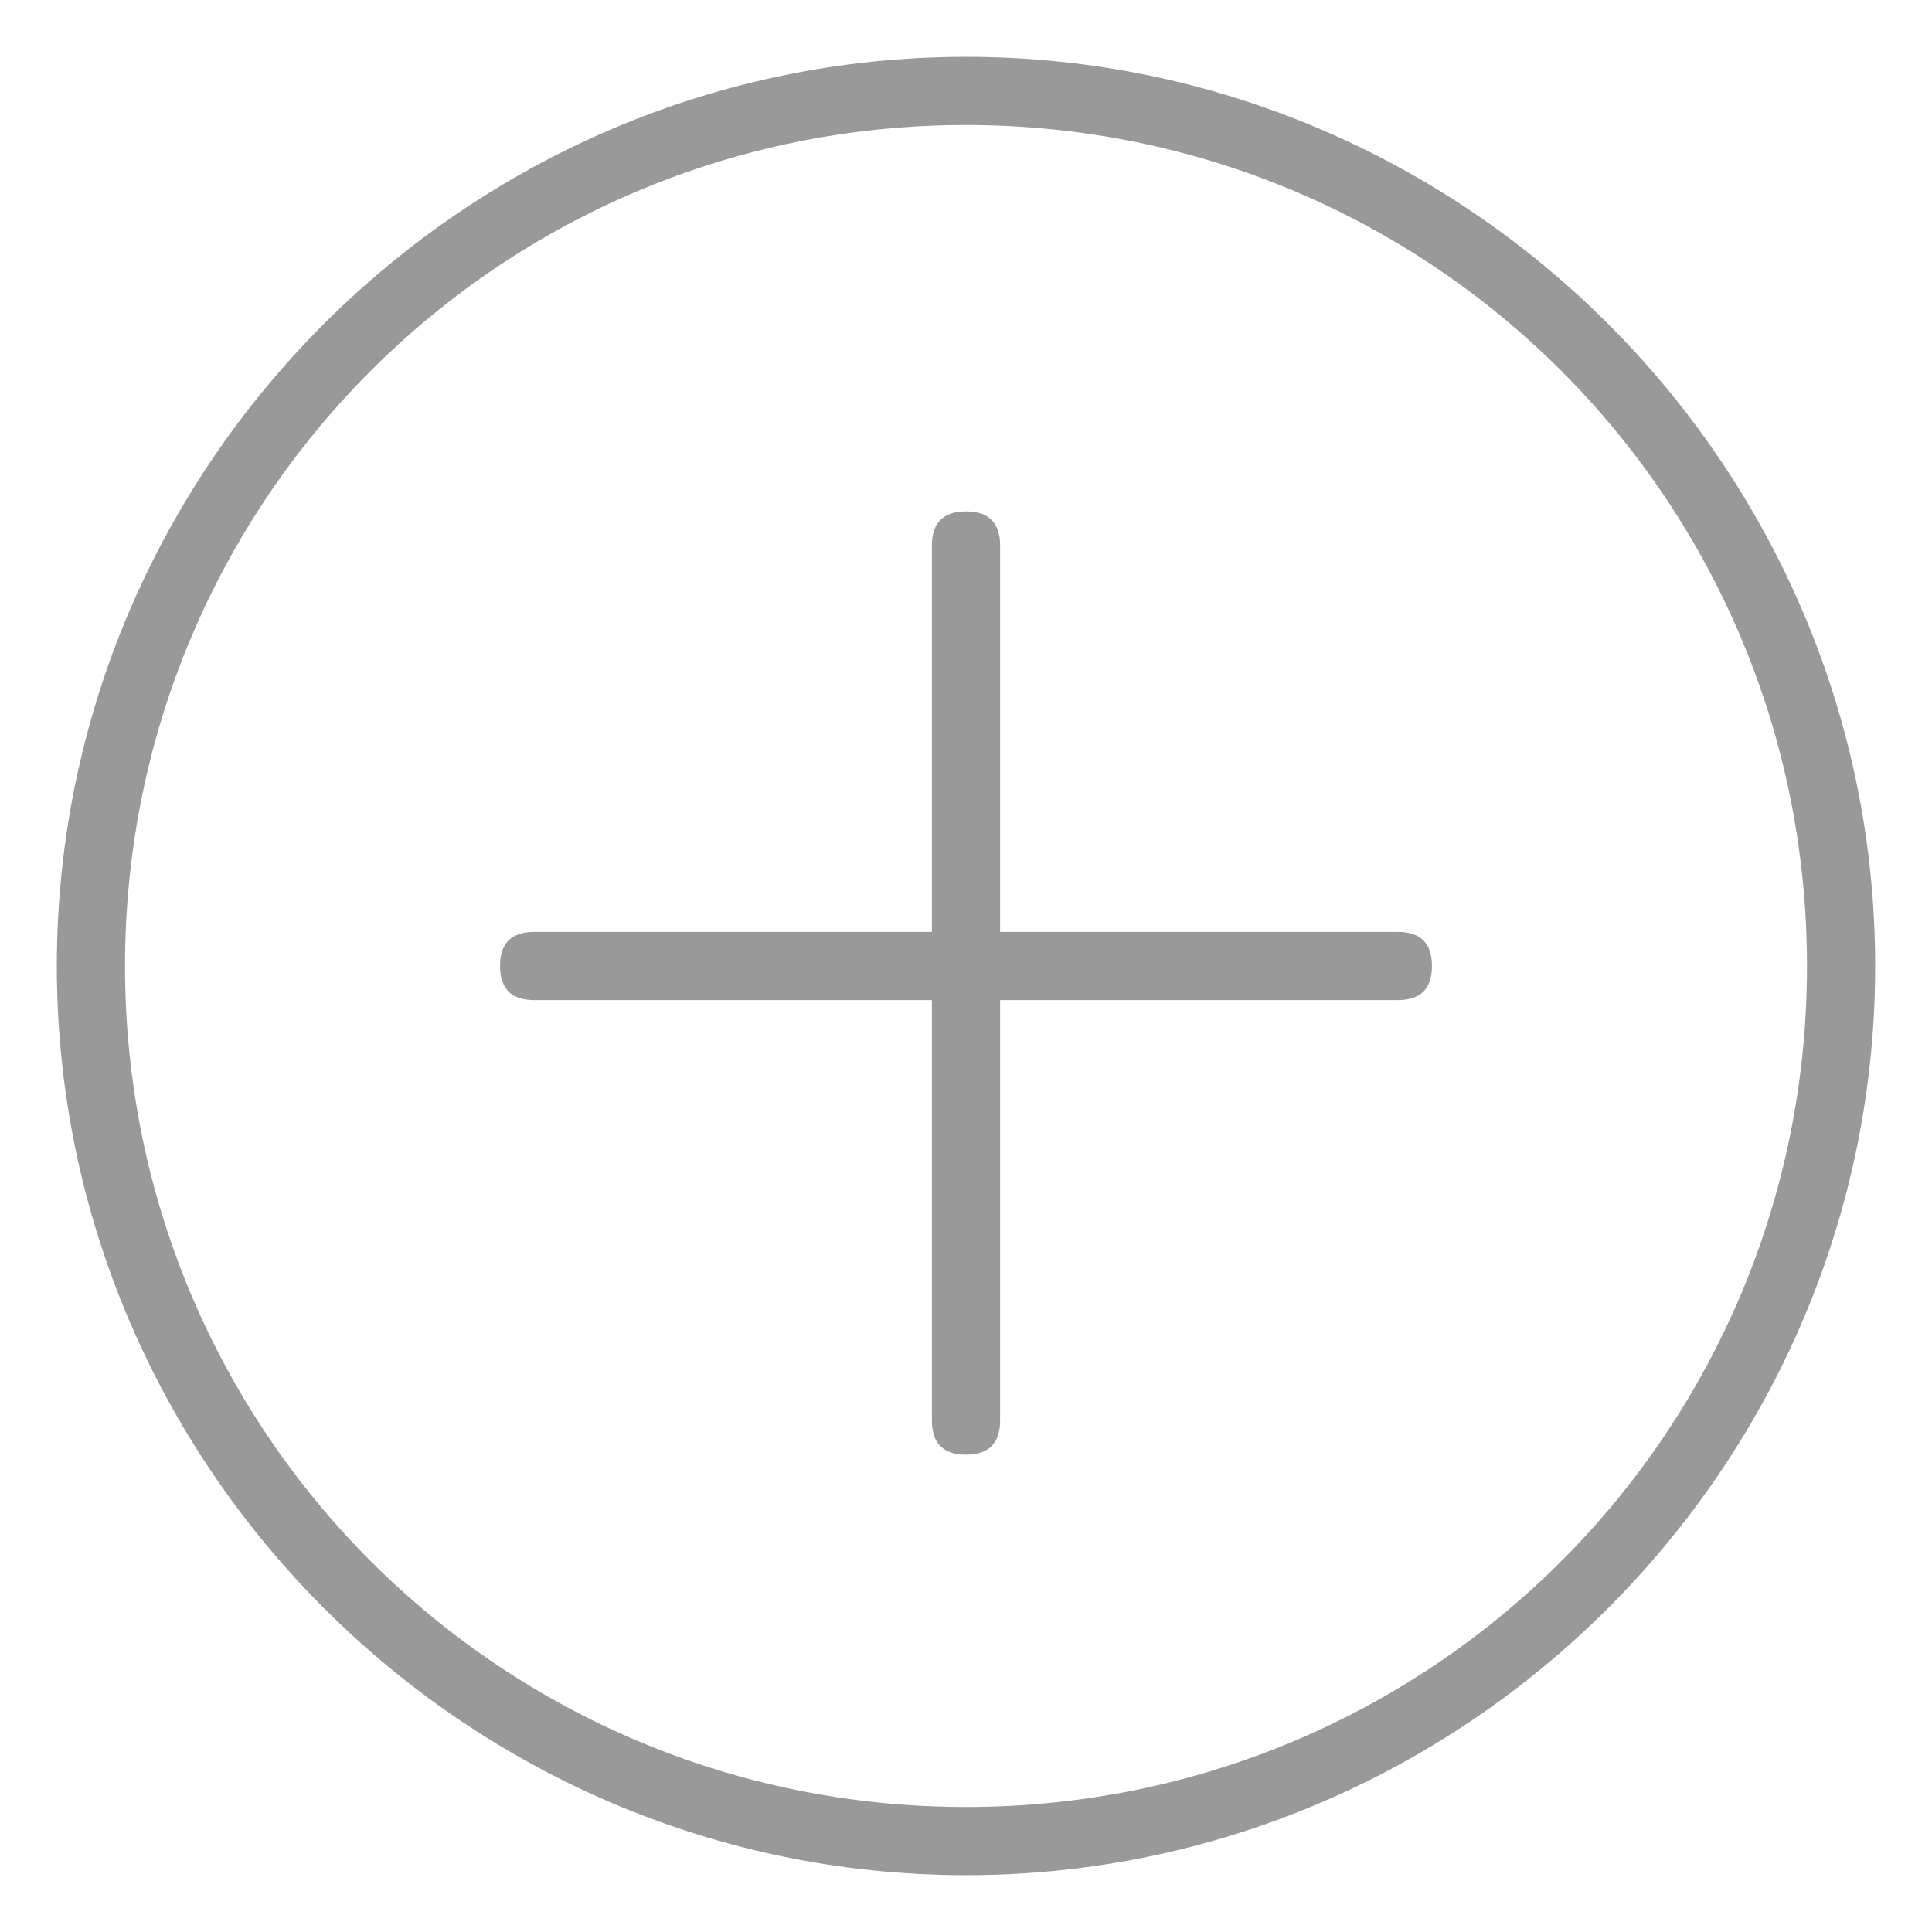 <?xml version="1.0" encoding="utf-8"?>
<!-- Generator: Adobe Illustrator 22.0.1, SVG Export Plug-In . SVG Version: 6.00 Build 0)  -->
<svg version="1.1" id="Layer_1" xmlns="http://www.w3.org/2000/svg" xmlns:xlink="http://www.w3.org/1999/xlink" x="0px" y="0px"
	 viewBox="0 0 17 17" style="enable-background:new 0 0 17 17;" xml:space="preserve">
<style type="text/css">
	.st0{clip-path:url(#SVGID_2_);}
	.st1{clip-path:url(#SVGID_4_);}
	.st2{clip-path:url(#SVGID_6_);}
	.st3{clip-path:url(#SVGID_10_);}
	.st4{clip-path:url(#SVGID_12_);}
	.st5{clip-path:url(#SVGID_14_);}
	.st6{clip-path:url(#SVGID_18_);fill:#D7EEFF;}
	.st7{clip-path:url(#SVGID_20_);}
	.st8{clip-path:url(#SVGID_24_);fill:#FFFFFF;}
	.st9{clip-path:url(#SVGID_24_);fill:#404749;}
	.st10{clip-path:url(#SVGID_26_);fill:url(#SVGID_27_);}
	.st11{clip-path:url(#SVGID_29_);fill:#404749;}
	.st12{fill:#333333;}
	.st13{clip-path:url(#SVGID_31_);}
	.st14{fill:#666666;}
	.st15{fill:#076FEF;}
	.st16{clip-path:url(#SVGID_33_);fill:none;stroke:#404749;stroke-miterlimit:10;}
	.st17{clip-path:url(#SVGID_35_);fill:#FFFFFF;}
	.st18{fill:#FFFFFF;}
	.st19{clip-path:url(#SVGID_37_);fill:#333333;}
	.st20{clip-path:url(#SVGID_37_);fill:#FFFFFF;}
	.st21{fill:none;}
	.st22{clip-path:url(#SVGID_39_);fill:none;stroke:#CCCCCC;stroke-width:0.5;stroke-miterlimit:10;}
	.st23{clip-path:url(#SVGID_41_);}
	.st24{clip-path:url(#SVGID_45_);}
	.st25{clip-path:url(#SVGID_49_);}
	.st26{clip-path:url(#SVGID_53_);}
	.st27{clip-path:url(#SVGID_57_);fill:#404749;}
	.st28{clip-path:url(#SVGID_59_);fill:#CCCCCC;}
	.st29{clip-path:url(#SVGID_59_);fill:#F4F4F4;}
	.st30{clip-path:url(#SVGID_61_);}
	.st31{clip-path:url(#SVGID_65_);fill:#666666;}
	.st32{clip-path:url(#SVGID_67_);fill:#F4F4F4;}
	.st33{clip-path:url(#SVGID_69_);}
	.st34{clip-path:url(#SVGID_73_);fill:#666666;}
	.st35{clip-path:url(#SVGID_73_);fill:#F4F4F4;}
	.st36{clip-path:url(#SVGID_75_);}
	.st37{clip-path:url(#SVGID_79_);fill:#666666;}
	.st38{clip-path:url(#SVGID_79_);fill:#F4F4F4;}
	.st39{clip-path:url(#SVGID_81_);}
	.st40{clip-path:url(#SVGID_85_);fill:#666666;}
	.st41{clip-path:url(#SVGID_85_);fill:#F4F4F4;}
	.st42{clip-path:url(#SVGID_87_);}
	.st43{clip-path:url(#SVGID_91_);fill:#666666;}
	.st44{clip-path:url(#SVGID_91_);fill:#F4F4F4;}
	.st45{clip-path:url(#SVGID_93_);}
	.st46{clip-path:url(#SVGID_97_);fill:#666666;}
	.st47{clip-path:url(#SVGID_97_);fill:#F4F4F4;}
	.st48{clip-path:url(#SVGID_99_);}
	.st49{fill:#F4F4F4;}
	.st50{clip-path:url(#SVGID_103_);}
	.st51{clip-path:url(#SVGID_107_);fill:#666666;}
	.st52{clip-path:url(#SVGID_107_);fill:#F4F4F4;}
	.st53{clip-path:url(#SVGID_109_);}
	.st54{clip-path:url(#SVGID_113_);fill:#666666;}
	.st55{clip-path:url(#SVGID_113_);fill:#F4F4F4;}
	.st56{clip-path:url(#SVGID_115_);}
	.st57{clip-path:url(#SVGID_119_);fill:#666666;}
	.st58{clip-path:url(#SVGID_119_);fill:#F4F4F4;}
	.st59{clip-path:url(#SVGID_121_);}
	.st60{clip-path:url(#SVGID_125_);fill:#666666;}
	.st61{clip-path:url(#SVGID_125_);fill:#F4F4F4;}
	.st62{clip-path:url(#SVGID_127_);}
	.st63{clip-path:url(#SVGID_131_);fill:#666666;}
	.st64{clip-path:url(#SVGID_131_);fill:#B9D2DB;}
	.st65{clip-path:url(#SVGID_131_);fill:#F9F9F9;}
	.st66{clip-path:url(#SVGID_131_);fill:#AFEAF0;}
	.st67{clip-path:url(#SVGID_131_);fill:#F25D59;}
	.st68{clip-path:url(#SVGID_131_);fill:#73C4D1;}
	.st69{clip-path:url(#SVGID_131_);fill:#FFFFFF;}
	.st70{clip-path:url(#SVGID_131_);fill:#292C3D;}
	.st71{clip-path:url(#SVGID_131_);fill:#E45940;}
	.st72{clip-path:url(#SVGID_131_);fill:#F88667;}
	.st73{clip-path:url(#SVGID_131_);fill:#FFA77C;}
	.st74{clip-path:url(#SVGID_131_);fill:#514553;}
	.st75{clip-path:url(#SVGID_131_);fill:#DA3934;}
	.st76{clip-path:url(#SVGID_131_);fill:#7695A8;}
	.st77{clip-path:url(#SVGID_131_);fill:#CEDCE5;}
	.st78{clip-path:url(#SVGID_131_);fill:#111427;}
	.st79{clip-path:url(#SVGID_131_);fill:#535563;}
	.st80{clip-path:url(#SVGID_131_);fill:#D8E3EA;}
	.st81{clip-path:url(#SVGID_131_);fill:#3D3848;}
	.st82{clip-path:url(#SVGID_131_);fill:#D1D1D1;}
	.st83{clip-path:url(#SVGID_131_);fill:#FCFCFC;}
	.st84{clip-path:url(#SVGID_131_);fill:#3E4654;}
	.st85{clip-path:url(#SVGID_131_);fill:#FF6677;}
	.st86{clip-path:url(#SVGID_131_);fill:#FC8899;}
	.st87{clip-path:url(#SVGID_131_);fill:#FEC55E;}
	.st88{clip-path:url(#SVGID_131_);fill:#D9F9FC;}
	.st89{clip-path:url(#SVGID_131_);fill:#6B9AF9;}
	.st90{clip-path:url(#SVGID_131_);fill:#7DB0FF;}
	.st91{clip-path:url(#SVGID_131_);fill:#89BFFF;}
	.st92{clip-path:url(#SVGID_131_);fill:#0A5DC1;}
	.st93{clip-path:url(#SVGID_131_);fill:#E3F9FF;}
	.st94{clip-path:url(#SVGID_131_);fill:#F5FDFF;}
	.st95{clip-path:url(#SVGID_131_);fill:#A2CCDA;}
	.st96{clip-path:url(#SVGID_131_);fill:#B7DFEA;}
	.st97{clip-path:url(#SVGID_131_);fill:#FF645F;}
	.st98{clip-path:url(#SVGID_131_);fill:#F7958D;}
	.st99{clip-path:url(#SVGID_131_);fill:#0E97CD;}
	.st100{clip-path:url(#SVGID_131_);fill:#2A2873;}
	.st101{clip-path:url(#SVGID_131_);fill:#FCA89E;}
	.st102{clip-path:url(#SVGID_133_);fill:#2A2873;}
	.st103{clip-path:url(#SVGID_135_);fill:#2A2873;}
	.st104{clip-path:url(#SVGID_137_);fill:#0E97CD;}
	.st105{clip-path:url(#SVGID_139_);fill:#A2CCDA;}
	.st106{clip-path:url(#SVGID_139_);fill:#FF645F;}
	.st107{clip-path:url(#SVGID_139_);fill:#F7958D;}
	.st108{clip-path:url(#SVGID_139_);fill:#FCA89E;}
	.st109{clip-path:url(#SVGID_139_);fill:#2A2873;}
	.st110{clip-path:url(#SVGID_139_);fill:#4396CA;}
	.st111{clip-path:url(#SVGID_139_);fill:#2EB3DB;}
	.st112{clip-path:url(#SVGID_139_);fill:#4A4A99;}
	.st113{clip-path:url(#SVGID_139_);fill:#0E97CD;}
	.st114{clip-path:url(#SVGID_141_);fill:#4A4A99;}
	.st115{clip-path:url(#SVGID_143_);fill:#FC6262;}
	.st116{clip-path:url(#SVGID_143_);fill:#F7958D;}
	.st117{clip-path:url(#SVGID_143_);fill:#2EB3DB;}
	.st118{clip-path:url(#SVGID_143_);fill:#4A4A99;}
	.st119{clip-path:url(#SVGID_143_);fill:#FF645F;}
	.st120{clip-path:url(#SVGID_143_);fill:#823024;}
	.st121{clip-path:url(#SVGID_143_);fill:#DA3F3A;}
	.st122{clip-path:url(#SVGID_145_);fill:#F7958D;}
	.st123{clip-path:url(#SVGID_147_);fill:#F7958D;}
	.st124{clip-path:url(#SVGID_147_);fill:#DA3F3A;}
	.st125{clip-path:url(#SVGID_147_);fill:#823024;}
	.st126{clip-path:url(#SVGID_147_);fill:#FF8860;}
	.st127{clip-path:url(#SVGID_147_);fill:#FCA89E;}
	.st128{clip-path:url(#SVGID_149_);fill:#823024;}
	.st129{clip-path:url(#SVGID_151_);fill:#F7958D;}
	.st130{clip-path:url(#SVGID_151_);fill:#FF645F;}
	.st131{clip-path:url(#SVGID_151_);fill:#A2CCDA;}
	.st132{clip-path:url(#SVGID_151_);fill:#FCA89E;}
	.st133{clip-path:url(#SVGID_153_);fill:#FF645F;}
	.st134{clip-path:url(#SVGID_155_);fill:#A2CCDA;}
	.st135{clip-path:url(#SVGID_155_);fill:#2A2873;}
	.st136{clip-path:url(#SVGID_157_);fill:#0E97CD;}
	.st137{clip-path:url(#SVGID_159_);fill:#F7958D;}
	.st138{clip-path:url(#SVGID_159_);fill:#FCFCFC;}
	.st139{clip-path:url(#SVGID_159_);fill:#FEC55E;}
	.st140{clip-path:url(#SVGID_159_);fill:#FF6677;}
	.st141{clip-path:url(#SVGID_159_);fill:#FAE0B2;}
	.st142{clip-path:url(#SVGID_159_);fill:#FFC3B5;}
	.st143{clip-path:url(#SVGID_159_);fill:#F47458;}
	.st144{clip-path:url(#SVGID_159_);fill:#D1D1D1;}
	.st145{clip-path:url(#SVGID_159_);fill:#293241;}
	.st146{clip-path:url(#SVGID_159_);fill:#F7A491;}
	.st147{clip-path:url(#SVGID_159_);fill:#FC8899;}
	.st148{clip-path:url(#SVGID_159_);fill:#FF526B;}
	.st149{clip-path:url(#SVGID_159_);fill:#3E4654;}
	.st150{clip-path:url(#SVGID_161_);fill:#404749;}
	.st151{clip-path:url(#SVGID_161_);fill:none;stroke:#CCCCCC;stroke-width:0.5;stroke-miterlimit:10;}
	.st152{clip-path:url(#SVGID_163_);fill:#404749;}
	.st153{clip-path:url(#SVGID_163_);fill:#333333;}
	.st154{clip-path:url(#SVGID_163_);fill:#FFFFFF;}
	.st155{clip-path:url(#SVGID_165_);fill:#FFFFFF;}
	.st156{clip-path:url(#SVGID_165_);fill:#404749;}
	.st157{clip-path:url(#SVGID_167_);fill:url(#SVGID_168_);}
	.st158{clip-path:url(#SVGID_170_);fill:#404749;}
	.st159{clip-path:url(#SVGID_172_);}
	.st160{clip-path:url(#SVGID_174_);fill:none;stroke:#404749;stroke-miterlimit:10;}
	.st161{clip-path:url(#SVGID_176_);fill:#FFFFFF;}
	.st162{fill:none;stroke:#CCCCCC;stroke-width:0.5;stroke-miterlimit:10;}
	.st163{fill:#404749;}
	.st164{clip-path:url(#SVGID_178_);fill:#333333;}
	.st165{clip-path:url(#SVGID_178_);fill:#FFFFFF;}
	.st166{clip-path:url(#SVGID_180_);fill:#FFFFFF;}
	.st167{clip-path:url(#SVGID_180_);fill:#333333;}
	.st168{fill:#D7EEFF;}
	.st169{clip-path:url(#SVGID_182_);}
	.st170{clip-path:url(#SVGID_186_);fill:#FFFFFF;}
	.st171{clip-path:url(#SVGID_186_);fill:#404749;}
	.st172{clip-path:url(#SVGID_188_);fill:url(#SVGID_189_);}
	.st173{clip-path:url(#SVGID_191_);fill:#404749;}
	.st174{clip-path:url(#SVGID_193_);}
	.st175{fill:none;stroke:#404749;stroke-miterlimit:10;}
	.st176{clip-path:url(#SVGID_195_);fill:#FFFFFF;}
	.st177{clip-path:url(#SVGID_197_);fill:none;stroke:#CCCCCC;stroke-width:0.5;stroke-miterlimit:10;}
	.st178{clip-path:url(#SVGID_199_);}
	.st179{clip-path:url(#SVGID_203_);}
	.st180{clip-path:url(#SVGID_207_);}
	.st181{clip-path:url(#SVGID_211_);}
	.st182{clip-path:url(#SVGID_215_);fill:#404749;}
	.st183{clip-path:url(#SVGID_217_);fill:#CCCCCC;}
	.st184{clip-path:url(#SVGID_217_);fill:#F4F4F4;}
	.st185{clip-path:url(#SVGID_219_);}
	.st186{clip-path:url(#SVGID_223_);fill:#666666;}
	.st187{clip-path:url(#SVGID_225_);fill:#F4F4F4;}
	.st188{clip-path:url(#SVGID_227_);}
	.st189{clip-path:url(#SVGID_231_);fill:#666666;}
	.st190{clip-path:url(#SVGID_231_);fill:#F4F4F4;}
	.st191{clip-path:url(#SVGID_233_);}
	.st192{clip-path:url(#SVGID_237_);fill:#666666;}
	.st193{clip-path:url(#SVGID_237_);fill:#F4F4F4;}
	.st194{clip-path:url(#SVGID_239_);}
	.st195{clip-path:url(#SVGID_243_);fill:#666666;}
	.st196{clip-path:url(#SVGID_243_);fill:#F4F4F4;}
	.st197{clip-path:url(#SVGID_245_);}
	.st198{clip-path:url(#SVGID_249_);fill:#666666;}
	.st199{clip-path:url(#SVGID_249_);fill:#F4F4F4;}
	.st200{clip-path:url(#SVGID_251_);}
	.st201{clip-path:url(#SVGID_255_);fill:#666666;}
	.st202{clip-path:url(#SVGID_255_);fill:#F4F4F4;}
	.st203{clip-path:url(#SVGID_257_);}
	.st204{clip-path:url(#SVGID_261_);fill:#666666;}
	.st205{clip-path:url(#SVGID_261_);fill:#F4F4F4;}
	.st206{clip-path:url(#SVGID_263_);}
	.st207{clip-path:url(#SVGID_267_);fill:#666666;}
	.st208{clip-path:url(#SVGID_267_);fill:#F4F4F4;}
	.st209{clip-path:url(#SVGID_269_);}
	.st210{clip-path:url(#SVGID_273_);fill:#666666;}
	.st211{clip-path:url(#SVGID_273_);fill:#F4F4F4;}
	.st212{clip-path:url(#SVGID_275_);}
	.st213{clip-path:url(#SVGID_279_);fill:#666666;}
	.st214{clip-path:url(#SVGID_279_);fill:#F4F4F4;}
	.st215{clip-path:url(#SVGID_281_);}
	.st216{clip-path:url(#SVGID_285_);fill:#666666;}
	.st217{clip-path:url(#SVGID_285_);fill:#F4F4F4;}
	.st218{clip-path:url(#SVGID_287_);}
	.st219{clip-path:url(#SVGID_291_);fill:#666666;}
	.st220{clip-path:url(#SVGID_291_);fill:#B9D2DB;}
	.st221{clip-path:url(#SVGID_291_);fill:#F9F9F9;}
	.st222{clip-path:url(#SVGID_291_);fill:#AFEAF0;}
	.st223{clip-path:url(#SVGID_291_);fill:#F25D59;}
	.st224{clip-path:url(#SVGID_291_);fill:#73C4D1;}
	.st225{clip-path:url(#SVGID_291_);fill:#FFFFFF;}
	.st226{clip-path:url(#SVGID_291_);fill:#292C3D;}
	.st227{clip-path:url(#SVGID_291_);fill:#E45940;}
	.st228{clip-path:url(#SVGID_291_);fill:#F88667;}
	.st229{clip-path:url(#SVGID_291_);fill:#FFA77C;}
	.st230{clip-path:url(#SVGID_291_);fill:#514553;}
	.st231{clip-path:url(#SVGID_291_);fill:#DA3934;}
	.st232{clip-path:url(#SVGID_291_);fill:#7695A8;}
	.st233{clip-path:url(#SVGID_291_);fill:#CEDCE5;}
	.st234{clip-path:url(#SVGID_291_);fill:#111427;}
	.st235{clip-path:url(#SVGID_291_);fill:#535563;}
	.st236{clip-path:url(#SVGID_291_);fill:#D8E3EA;}
	.st237{clip-path:url(#SVGID_291_);fill:#3D3848;}
	.st238{clip-path:url(#SVGID_291_);fill:#D1D1D1;}
	.st239{clip-path:url(#SVGID_291_);fill:#FCFCFC;}
	.st240{clip-path:url(#SVGID_291_);fill:#3E4654;}
	.st241{clip-path:url(#SVGID_291_);fill:#FF6677;}
	.st242{clip-path:url(#SVGID_291_);fill:#FC8899;}
	.st243{clip-path:url(#SVGID_291_);fill:#FEC55E;}
	.st244{clip-path:url(#SVGID_291_);fill:#D9F9FC;}
	.st245{clip-path:url(#SVGID_291_);fill:#6B9AF9;}
	.st246{clip-path:url(#SVGID_291_);fill:#7DB0FF;}
	.st247{clip-path:url(#SVGID_291_);fill:#89BFFF;}
	.st248{clip-path:url(#SVGID_291_);fill:#0A5DC1;}
	.st249{clip-path:url(#SVGID_291_);fill:#E3F9FF;}
	.st250{clip-path:url(#SVGID_291_);fill:#F5FDFF;}
	.st251{clip-path:url(#SVGID_291_);fill:#A2CCDA;}
	.st252{clip-path:url(#SVGID_291_);fill:#B7DFEA;}
	.st253{clip-path:url(#SVGID_291_);fill:#FF645F;}
	.st254{clip-path:url(#SVGID_291_);fill:#F7958D;}
	.st255{clip-path:url(#SVGID_291_);fill:#0E97CD;}
	.st256{clip-path:url(#SVGID_291_);fill:#2A2873;}
	.st257{clip-path:url(#SVGID_291_);fill:#FCA89E;}
	.st258{clip-path:url(#SVGID_293_);fill:#2A2873;}
	.st259{clip-path:url(#SVGID_295_);fill:#2A2873;}
	.st260{clip-path:url(#SVGID_297_);fill:#0E97CD;}
	.st261{clip-path:url(#SVGID_299_);fill:#A2CCDA;}
	.st262{clip-path:url(#SVGID_299_);fill:#FF645F;}
	.st263{clip-path:url(#SVGID_299_);fill:#F7958D;}
	.st264{clip-path:url(#SVGID_299_);fill:#FCA89E;}
	.st265{clip-path:url(#SVGID_299_);fill:#2A2873;}
	.st266{clip-path:url(#SVGID_299_);fill:#4396CA;}
	.st267{clip-path:url(#SVGID_299_);fill:#2EB3DB;}
	.st268{clip-path:url(#SVGID_299_);fill:#4A4A99;}
	.st269{clip-path:url(#SVGID_299_);fill:#0E97CD;}
	.st270{clip-path:url(#SVGID_301_);fill:#4A4A99;}
	.st271{clip-path:url(#SVGID_303_);fill:#FC6262;}
	.st272{clip-path:url(#SVGID_303_);fill:#F7958D;}
	.st273{clip-path:url(#SVGID_303_);fill:#2EB3DB;}
	.st274{clip-path:url(#SVGID_303_);fill:#4A4A99;}
	.st275{clip-path:url(#SVGID_303_);fill:#FF645F;}
	.st276{clip-path:url(#SVGID_303_);fill:#823024;}
	.st277{clip-path:url(#SVGID_303_);fill:#DA3F3A;}
	.st278{clip-path:url(#SVGID_305_);fill:#F7958D;}
	.st279{clip-path:url(#SVGID_307_);fill:#F7958D;}
	.st280{clip-path:url(#SVGID_307_);fill:#DA3F3A;}
	.st281{clip-path:url(#SVGID_307_);fill:#823024;}
	.st282{clip-path:url(#SVGID_307_);fill:#FF8860;}
	.st283{clip-path:url(#SVGID_307_);fill:#FCA89E;}
	.st284{clip-path:url(#SVGID_309_);fill:#823024;}
	.st285{clip-path:url(#SVGID_311_);fill:#F7958D;}
	.st286{clip-path:url(#SVGID_311_);fill:#FF645F;}
	.st287{clip-path:url(#SVGID_311_);fill:#A2CCDA;}
	.st288{clip-path:url(#SVGID_311_);fill:#FCA89E;}
	.st289{clip-path:url(#SVGID_313_);fill:#FF645F;}
	.st290{clip-path:url(#SVGID_315_);fill:#A2CCDA;}
	.st291{clip-path:url(#SVGID_315_);fill:#2A2873;}
	.st292{clip-path:url(#SVGID_317_);fill:#0E97CD;}
	.st293{clip-path:url(#SVGID_319_);fill:#F7958D;}
	.st294{clip-path:url(#SVGID_319_);fill:#FCFCFC;}
	.st295{clip-path:url(#SVGID_319_);fill:#FEC55E;}
	.st296{clip-path:url(#SVGID_319_);fill:#FF6677;}
	.st297{clip-path:url(#SVGID_319_);fill:#FAE0B2;}
	.st298{clip-path:url(#SVGID_319_);fill:#FFC3B5;}
	.st299{clip-path:url(#SVGID_319_);fill:#F47458;}
	.st300{clip-path:url(#SVGID_319_);fill:#D1D1D1;}
	.st301{clip-path:url(#SVGID_319_);fill:#293241;}
	.st302{clip-path:url(#SVGID_319_);fill:#F7A491;}
	.st303{clip-path:url(#SVGID_319_);fill:#FC8899;}
	.st304{clip-path:url(#SVGID_319_);fill:#FF526B;}
	.st305{clip-path:url(#SVGID_319_);fill:#3E4654;}
	.st306{clip-path:url(#SVGID_321_);fill:#404749;}
	.st307{clip-path:url(#SVGID_321_);fill:none;stroke:#CCCCCC;stroke-width:0.5;stroke-miterlimit:10;}
	.st308{clip-path:url(#SVGID_323_);fill:#404749;}
	.st309{opacity:0.2;clip-path:url(#SVGID_323_);}
	.st310{clip-path:url(#SVGID_325_);}
	.st311{clip-path:url(#SVGID_323_);fill:#FFFFFF;}
	.st312{clip-path:url(#SVGID_329_);fill:#333333;}
	.st313{clip-path:url(#SVGID_329_);fill:#FFFFFF;}
	.st314{clip-path:url(#SVGID_331_);fill:#FFFFFF;}
	.st315{clip-path:url(#SVGID_331_);fill:#333333;}
	.st316{clip-path:url(#SVGID_333_);}
	.st317{clip-path:url(#SVGID_337_);}
	.st318{clip-path:url(#SVGID_341_);fill:url(#SVGID_342_);}
	.st319{clip-path:url(#SVGID_344_);}
	.st320{clip-path:url(#SVGID_348_);}
	.st321{filter:url(#Adobe_OpacityMaskFilter);}
	.st322{clip-path:url(#SVGID_352_);fill:url(#SVGID_354_);}
	.st323{clip-path:url(#SVGID_352_);mask:url(#SVGID_353_);fill:url(#SVGID_355_);}
	.st324{clip-path:url(#SVGID_357_);}
	.st325{clip-path:url(#SVGID_361_);}
	.st326{clip-path:url(#SVGID_365_);fill:#FFFFFF;}
	.st327{clip-path:url(#SVGID_365_);}
	.st328{clip-path:url(#SVGID_367_);fill:none;stroke:#404749;stroke-miterlimit:10;}
	.st329{clip-path:url(#SVGID_369_);fill:#404749;}
	.st330{clip-path:url(#SVGID_371_);fill:url(#SVGID_372_);}
	.st331{clip-path:url(#SVGID_374_);fill:#404749;}
	.st332{clip-path:url(#SVGID_376_);fill:none;stroke:#404749;stroke-miterlimit:10;}
	.st333{clip-path:url(#SVGID_378_);fill:none;stroke:#404749;stroke-miterlimit:10;}
	.st334{clip-path:url(#SVGID_380_);fill:none;stroke:#076FEF;stroke-width:2;stroke-miterlimit:10;}
	.st335{clip-path:url(#SVGID_382_);fill:none;stroke:#FFFFFF;stroke-miterlimit:10;}
	.st336{clip-path:url(#SVGID_384_);fill:none;stroke:#076FEF;stroke-width:2;stroke-miterlimit:10;}
	.st337{opacity:0.1;clip-path:url(#SVGID_384_);}
	.st338{clip-path:url(#SVGID_386_);}
	.st339{clip-path:url(#SVGID_384_);fill:#FFFFFF;}
	.st340{clip-path:url(#SVGID_390_);fill:url(#SVGID_391_);}
	.st341{clip-path:url(#SVGID_393_);fill:url(#SVGID_394_);}
	.st342{clip-path:url(#SVGID_396_);fill:#076FEF;}
	.st343{clip-path:url(#SVGID_396_);fill:#CCCCCC;}
	.st344{clip-path:url(#SVGID_398_);fill:#333333;}
	.st345{clip-path:url(#SVGID_400_);fill:#333333;}
	.st346{clip-path:url(#SVGID_402_);fill:none;stroke:#076FEF;stroke-width:2;stroke-miterlimit:10;}
	.st347{clip-path:url(#SVGID_404_);fill:none;stroke:#076FEF;stroke-width:2;stroke-miterlimit:10;}
	.st348{clip-path:url(#SVGID_406_);fill:url(#SVGID_407_);}
	.st349{clip-path:url(#SVGID_409_);fill:#F4F4F4;}
	.st350{clip-path:url(#SVGID_411_);}
	.st351{clip-path:url(#SVGID_415_);fill:#666666;}
	.st352{clip-path:url(#SVGID_415_);fill:#F4F4F4;}
	.st353{clip-path:url(#SVGID_417_);}
	.st354{clip-path:url(#SVGID_421_);fill:#666666;}
	.st355{clip-path:url(#SVGID_421_);fill:#F4F4F4;}
	.st356{clip-path:url(#SVGID_423_);}
	.st357{clip-path:url(#SVGID_427_);fill:#666666;}
	.st358{clip-path:url(#SVGID_427_);fill:#F4F4F4;}
	.st359{clip-path:url(#SVGID_429_);}
	.st360{clip-path:url(#SVGID_433_);fill:#666666;}
	.st361{clip-path:url(#SVGID_433_);fill:#F4F4F4;}
	.st362{clip-path:url(#SVGID_435_);}
	.st363{clip-path:url(#SVGID_439_);fill:#666666;}
	.st364{clip-path:url(#SVGID_441_);}
	.st365{filter:url(#Adobe_OpacityMaskFilter_1_);}
	.st366{clip-path:url(#SVGID_445_);fill:url(#SVGID_447_);}
	.st367{clip-path:url(#SVGID_445_);mask:url(#SVGID_446_);fill:url(#SVGID_448_);}
	.st368{clip-path:url(#SVGID_450_);fill:#FFFFFF;}
	.st369{clip-path:url(#SVGID_452_);}
	.st370{filter:url(#Adobe_OpacityMaskFilter_2_);}
	.st371{clip-path:url(#SVGID_456_);fill:url(#SVGID_458_);}
	.st372{clip-path:url(#SVGID_456_);mask:url(#SVGID_457_);fill:url(#SVGID_459_);}
	.st373{clip-path:url(#SVGID_461_);fill:#FFFFFF;}
	.st374{clip-path:url(#SVGID_463_);fill:#FFFFFF;}
	.st375{clip-path:url(#SVGID_463_);fill:#076FEF;}
	.st376{clip-path:url(#SVGID_463_);fill:#CCCCCC;}
	.st377{opacity:0.5;clip-path:url(#SVGID_463_);}
	.st378{clip-path:url(#SVGID_465_);fill:#FFFFFF;}
	.st379{clip-path:url(#SVGID_467_);fill:#FFFFFF;}
	.st380{clip-path:url(#SVGID_463_);fill:none;stroke:#FFFFFF;stroke-width:0.5;stroke-miterlimit:10;}
	.st381{clip-path:url(#SVGID_469_);}
	.st382{clip-path:url(#SVGID_473_);fill:none;stroke:#404749;stroke-miterlimit:10;}
	.st383{clip-path:url(#SVGID_475_);fill:#666666;}
	.st384{clip-path:url(#SVGID_477_);fill:#666666;}
	.st385{clip-path:url(#SVGID_479_);fill:#666666;}
	.st386{clip-path:url(#SVGID_481_);fill:none;stroke:#CCCCCC;stroke-width:0.5;stroke-miterlimit:10;}
	.st387{clip-path:url(#SVGID_483_);fill:none;stroke:#CCCCCC;stroke-width:0.5;stroke-miterlimit:10;}
	.st388{clip-path:url(#SVGID_485_);}
	.st389{clip-path:url(#SVGID_489_);}
	.st390{clip-path:url(#SVGID_493_);}
	.st391{clip-path:url(#SVGID_497_);}
	.st392{clip-path:url(#SVGID_501_);fill:#404749;}
	.st393{clip-path:url(#SVGID_501_);fill:#FFFFFF;}
	.st394{clip-path:url(#SVGID_503_);fill:#CCCCCC;}
	.st395{clip-path:url(#SVGID_503_);fill:#FFF9FD;}
	.st396{clip-path:url(#SVGID_503_);fill:#FFFFFF;}
	.st397{clip-path:url(#SVGID_503_);fill:#292C3D;}
	.st398{clip-path:url(#SVGID_503_);fill:#F9A57E;}
	.st399{clip-path:url(#SVGID_503_);fill:#FF4C6B;}
	.st400{clip-path:url(#SVGID_503_);fill:#AFEAF0;}
	.st401{clip-path:url(#SVGID_503_);fill:#4D505E;}
	.st402{clip-path:url(#SVGID_503_);fill:#3D3848;}
	.st403{clip-path:url(#SVGID_503_);fill:#E76F59;}
	.st404{clip-path:url(#SVGID_503_);fill:#DA395B;}
	.st405{clip-path:url(#SVGID_503_);fill:#7695A8;}
	.st406{clip-path:url(#SVGID_503_);fill:#5AC4E0;}
	.st407{clip-path:url(#SVGID_503_);fill:#0254E4;}
	.st408{opacity:0.65;clip-path:url(#SVGID_503_);}
	.st409{clip-path:url(#SVGID_505_);fill:#00A1CC;}
	.st410{clip-path:url(#SVGID_503_);fill:#FFB089;}
	.st411{opacity:0.55;clip-path:url(#SVGID_503_);}
	.st412{clip-path:url(#SVGID_507_);fill:#ABACB3;}
	.st413{clip-path:url(#SVGID_503_);fill:#3F6A85;}
	.st414{clip-path:url(#SVGID_503_);fill:#5B5D6A;}
	.st415{clip-path:url(#SVGID_509_);fill:#00A1CC;}
	.st416{clip-path:url(#SVGID_511_);fill:#00A1CC;}
	.st417{clip-path:url(#SVGID_513_);fill:#00A1CC;}
	.st418{clip-path:url(#SVGID_515_);fill:#00A1CC;}
	.st419{clip-path:url(#SVGID_503_);fill:#273137;}
	.st420{clip-path:url(#SVGID_517_);fill:#00A1CC;}
	.st421{clip-path:url(#SVGID_519_);fill:#00A1CC;}
	.st422{clip-path:url(#SVGID_503_);fill:#F8F2ED;}
	.st423{clip-path:url(#SVGID_503_);fill:#48525B;}
	.st424{clip-path:url(#SVGID_503_);fill:#B6B6B6;}
	.st425{clip-path:url(#SVGID_521_);fill:#00A1CC;}
	.st426{clip-path:url(#SVGID_503_);fill:#8494AB;}
	.st427{clip-path:url(#SVGID_503_);fill:#B3B2DA;}
	.st428{clip-path:url(#SVGID_523_);fill:#404749;}
	.st429{clip-path:url(#SVGID_525_);fill:url(#SVGID_526_);}
	.st430{clip-path:url(#SVGID_528_);fill:#404749;}
	.st431{clip-path:url(#SVGID_530_);fill:url(#SVGID_531_);}
	.st432{clip-path:url(#SVGID_533_);fill:#333333;}
	.st433{clip-path:url(#SVGID_533_);fill:#FFFFFF;}
	.st434{clip-path:url(#SVGID_535_);fill:#FFFFFF;}
	.st435{clip-path:url(#SVGID_535_);fill:#333333;}
	.st436{clip-path:url(#SVGID_537_);}
	.st437{clip-path:url(#SVGID_539_);}
	.st438{clip-path:url(#SVGID_541_);}
	.st439{fill:url(#SVGID_544_);}
	.st440{clip-path:url(#SVGID_546_);fill:#FFFFFF;}
	.st441{clip-path:url(#SVGID_546_);fill:#404749;}
	.st442{clip-path:url(#SVGID_548_);fill:url(#SVGID_549_);}
	.st443{clip-path:url(#SVGID_551_);fill:#404749;}
	.st444{clip-path:url(#SVGID_553_);}
	.st445{clip-path:url(#SVGID_555_);fill:none;stroke:#404749;stroke-miterlimit:10;}
	.st446{clip-path:url(#SVGID_557_);}
	.st447{clip-path:url(#SVGID_561_);fill:none;stroke:#076FEF;stroke-width:2;stroke-miterlimit:10;}
	.st448{clip-path:url(#SVGID_563_);fill:#333333;}
	.st449{clip-path:url(#SVGID_565_);fill:#333333;}
	.st450{clip-path:url(#SVGID_567_);}
	.st451{clip-path:url(#SVGID_571_);fill:none;stroke:#FFFFFF;stroke-miterlimit:10;}
	.st452{clip-path:url(#SVGID_573_);fill:#FFFFFF;}
	.st453{clip-path:url(#SVGID_575_);fill:none;stroke:#CCCCCC;stroke-width:0.5;stroke-miterlimit:10;}
	.st454{clip-path:url(#SVGID_577_);}
	.st455{clip-path:url(#SVGID_581_);}
	.st456{clip-path:url(#SVGID_585_);}
	.st457{clip-path:url(#SVGID_589_);}
	.st458{clip-path:url(#SVGID_593_);fill:#404749;}
	.st459{fill:#CCCCCC;}
	.st460{clip-path:url(#SVGID_595_);fill:url(#SVGID_596_);}
	.st461{clip-path:url(#SVGID_598_);}
	.st462{clip-path:url(#SVGID_602_);}
	.st463{clip-path:url(#SVGID_606_);}
	.st464{clip-path:url(#SVGID_610_);fill:none;stroke:#CCCCCC;stroke-width:0.5;stroke-miterlimit:10;}
	.st465{clip-path:url(#SVGID_612_);fill:#B1B1B1;}
	.st466{clip-path:url(#SVGID_614_);fill:url(#SVGID_615_);}
	.st467{clip-path:url(#SVGID_617_);fill:url(#SVGID_618_);}
	.st468{clip-path:url(#SVGID_620_);fill:url(#SVGID_621_);}
	.st469{clip-path:url(#SVGID_623_);fill:url(#SVGID_624_);}
	.st470{clip-path:url(#SVGID_626_);fill:url(#SVGID_627_);}
	.st471{clip-path:url(#SVGID_629_);fill:url(#SVGID_630_);}
	.st472{clip-path:url(#SVGID_632_);fill:url(#SVGID_633_);}
	.st473{clip-path:url(#SVGID_635_);fill:url(#SVGID_636_);}
	.st474{clip-path:url(#SVGID_638_);fill:url(#SVGID_639_);}
	.st475{clip-path:url(#SVGID_641_);fill:url(#SVGID_642_);}
	.st476{clip-path:url(#SVGID_644_);fill:url(#SVGID_645_);}
	.st477{clip-path:url(#SVGID_647_);fill:url(#SVGID_648_);}
	.st478{clip-path:url(#SVGID_650_);fill:url(#SVGID_651_);}
	.st479{clip-path:url(#SVGID_653_);fill:url(#SVGID_654_);}
	.st480{clip-path:url(#SVGID_656_);fill:url(#SVGID_657_);}
	.st481{clip-path:url(#SVGID_659_);fill:url(#SVGID_660_);}
	.st482{clip-path:url(#SVGID_662_);fill:url(#SVGID_663_);}
	.st483{clip-path:url(#SVGID_665_);fill:url(#SVGID_666_);}
	.st484{clip-path:url(#SVGID_668_);fill:url(#SVGID_669_);}
	.st485{clip-path:url(#SVGID_671_);fill:url(#SVGID_672_);}
	.st486{clip-path:url(#SVGID_674_);fill:url(#SVGID_675_);}
	.st487{clip-path:url(#SVGID_677_);fill:url(#SVGID_678_);}
	.st488{clip-path:url(#SVGID_680_);fill:url(#SVGID_681_);}
	.st489{clip-path:url(#SVGID_683_);fill:url(#SVGID_684_);}
	.st490{clip-path:url(#SVGID_686_);fill:url(#SVGID_687_);}
	.st491{clip-path:url(#SVGID_689_);fill:url(#SVGID_690_);}
	.st492{clip-path:url(#SVGID_692_);fill:url(#SVGID_693_);}
	.st493{clip-path:url(#SVGID_695_);fill:url(#SVGID_696_);}
	.st494{clip-path:url(#SVGID_698_);fill:url(#SVGID_699_);}
	.st495{clip-path:url(#SVGID_701_);fill:url(#SVGID_702_);}
	.st496{clip-path:url(#SVGID_704_);fill:url(#SVGID_705_);}
	.st497{clip-path:url(#SVGID_707_);fill:url(#SVGID_708_);}
	.st498{clip-path:url(#SVGID_710_);fill:url(#SVGID_711_);}
	.st499{clip-path:url(#SVGID_713_);fill:#9A9A9A;}
	.st500{clip-path:url(#SVGID_715_);fill:url(#SVGID_716_);}
	.st501{clip-path:url(#SVGID_718_);fill:url(#SVGID_719_);}
	.st502{clip-path:url(#SVGID_721_);fill:url(#SVGID_722_);}
	.st503{clip-path:url(#SVGID_724_);fill:url(#SVGID_725_);}
	.st504{clip-path:url(#SVGID_727_);fill:url(#SVGID_728_);}
	.st505{clip-path:url(#SVGID_730_);fill:url(#SVGID_731_);}
	.st506{clip-path:url(#SVGID_733_);fill:url(#SVGID_734_);}
	.st507{clip-path:url(#SVGID_736_);fill:url(#SVGID_737_);}
	.st508{clip-path:url(#SVGID_739_);fill:url(#SVGID_740_);}
	.st509{clip-path:url(#SVGID_742_);fill:url(#SVGID_743_);}
	.st510{clip-path:url(#SVGID_745_);fill:url(#SVGID_746_);}
	.st511{clip-path:url(#SVGID_748_);fill:url(#SVGID_749_);}
	.st512{clip-path:url(#SVGID_751_);fill:url(#SVGID_752_);}
	.st513{clip-path:url(#SVGID_754_);fill:url(#SVGID_755_);}
	.st514{clip-path:url(#SVGID_757_);fill:url(#SVGID_758_);}
	.st515{clip-path:url(#SVGID_760_);fill:url(#SVGID_761_);}
	.st516{clip-path:url(#SVGID_763_);fill:url(#SVGID_764_);}
	.st517{clip-path:url(#SVGID_766_);fill:url(#SVGID_767_);}
	.st518{clip-path:url(#SVGID_769_);fill:url(#SVGID_770_);}
	.st519{clip-path:url(#SVGID_772_);fill:url(#SVGID_773_);}
	.st520{clip-path:url(#SVGID_775_);fill:url(#SVGID_776_);}
	.st521{clip-path:url(#SVGID_778_);fill:url(#SVGID_779_);}
	.st522{clip-path:url(#SVGID_781_);fill:url(#SVGID_782_);}
	.st523{clip-path:url(#SVGID_784_);fill:url(#SVGID_785_);}
	.st524{clip-path:url(#SVGID_787_);fill:url(#SVGID_788_);}
	.st525{clip-path:url(#SVGID_790_);fill:url(#SVGID_791_);}
	.st526{clip-path:url(#SVGID_793_);fill:url(#SVGID_794_);}
	.st527{clip-path:url(#SVGID_796_);fill:url(#SVGID_797_);}
	.st528{clip-path:url(#SVGID_799_);fill:url(#SVGID_800_);}
	.st529{clip-path:url(#SVGID_802_);fill:#FFFFFF;}
	.st530{clip-path:url(#SVGID_804_);fill:url(#SVGID_805_);}
	.st531{clip-path:url(#SVGID_807_);fill:#FFFFFF;}
	.st532{clip-path:url(#SVGID_809_);fill:url(#SVGID_810_);}
	.st533{clip-path:url(#SVGID_812_);fill:#FFFFFF;}
	.st534{clip-path:url(#SVGID_814_);fill:url(#SVGID_815_);}
	.st535{clip-path:url(#SVGID_817_);fill:#FFFFFF;}
	.st536{clip-path:url(#SVGID_819_);fill:url(#SVGID_820_);}
	.st537{clip-path:url(#SVGID_822_);fill:url(#SVGID_823_);}
	.st538{clip-path:url(#SVGID_825_);fill:url(#SVGID_826_);}
	.st539{clip-path:url(#SVGID_828_);fill:url(#SVGID_829_);}
	.st540{clip-path:url(#SVGID_831_);fill:url(#SVGID_832_);}
	.st541{clip-path:url(#SVGID_834_);fill:url(#SVGID_835_);}
	.st542{clip-path:url(#SVGID_837_);fill:url(#SVGID_838_);}
	.st543{clip-path:url(#SVGID_840_);fill:url(#SVGID_841_);}
	.st544{clip-path:url(#SVGID_843_);fill:url(#SVGID_844_);}
	.st545{clip-path:url(#SVGID_846_);fill:url(#SVGID_847_);}
	.st546{clip-path:url(#SVGID_849_);fill:url(#SVGID_850_);}
	.st547{clip-path:url(#SVGID_852_);fill:url(#SVGID_853_);}
	.st548{clip-path:url(#SVGID_855_);fill:url(#SVGID_856_);}
	.st549{clip-path:url(#SVGID_858_);fill:url(#SVGID_859_);}
	.st550{clip-path:url(#SVGID_861_);fill:url(#SVGID_862_);}
	.st551{clip-path:url(#SVGID_864_);fill:url(#SVGID_865_);}
	.st552{clip-path:url(#SVGID_867_);fill:url(#SVGID_868_);}
	.st553{opacity:0.3;clip-path:url(#SVGID_870_);}
	.st554{clip-path:url(#SVGID_872_);fill:#B1B1B1;}
	.st555{clip-path:url(#SVGID_874_);fill:#B1B1B1;}
	.st556{clip-path:url(#SVGID_870_);fill:#B1B1B1;}
	.st557{clip-path:url(#SVGID_870_);fill:#CFCFCF;}
	.st558{clip-path:url(#SVGID_876_);fill:#B1B1B1;}
	.st559{clip-path:url(#SVGID_878_);fill:#B1B1B1;}
	.st560{clip-path:url(#SVGID_880_);fill:#333333;}
	.st561{clip-path:url(#SVGID_880_);fill:#FFFFFF;}
	.st562{clip-path:url(#SVGID_882_);fill:#FFFFFF;}
	.st563{clip-path:url(#SVGID_882_);fill:#333333;}
	.st564{clip-path:url(#SVGID_884_);}
	.st565{clip-path:url(#SVGID_886_);fill:url(#SVGID_887_);}
	.st566{clip-path:url(#SVGID_889_);fill:url(#SVGID_890_);}
	.st567{fill:none;stroke:#FFFFFF;stroke-miterlimit:10;}
	.st568{fill:#36B872;}
	.st569{clip-path:url(#SVGID_892_);fill:#FFFFFF;}
	.st570{clip-path:url(#SVGID_892_);fill:#404749;}
	.st571{clip-path:url(#SVGID_894_);fill:url(#SVGID_895_);}
	.st572{clip-path:url(#SVGID_897_);fill:#404749;}
	.st573{clip-path:url(#SVGID_899_);}
	.st574{clip-path:url(#SVGID_901_);fill:none;stroke:#404749;stroke-miterlimit:10;}
	.st575{clip-path:url(#SVGID_903_);fill:#FFFFFF;}
	.st576{clip-path:url(#SVGID_905_);fill:#333333;}
	.st577{clip-path:url(#SVGID_905_);fill:#FFFFFF;}
	.st578{clip-path:url(#SVGID_907_);fill:#FFFFFF;}
	.st579{clip-path:url(#SVGID_907_);fill:#333333;}
	.st580{clip-path:url(#SVGID_909_);}
	.st581{fill:none;stroke:#999999;stroke-miterlimit:10;}
	.st582{fill:#999999;}
	.st583{fill:url(#SVGID_910_);}
	.st584{fill:url(#SVGID_911_);}
	.st585{clip-path:url(#SVGID_913_);}
	.st586{clip-path:url(#SVGID_917_);}
	.st587{clip-path:url(#SVGID_921_);}
	.st588{clip-path:url(#SVGID_925_);}
	.st589{clip-path:url(#SVGID_929_);fill:url(#SVGID_930_);}
	.st590{clip-path:url(#SVGID_932_);}
	.st591{clip-path:url(#SVGID_936_);}
	.st592{clip-path:url(#SVGID_940_);}
	.st593{clip-path:url(#SVGID_944_);}
	.st594{clip-path:url(#SVGID_948_);fill:url(#SVGID_949_);}
	.st595{clip-path:url(#SVGID_951_);fill:#FFFFFF;}
	.st596{clip-path:url(#SVGID_951_);fill:#404749;}
	.st597{clip-path:url(#SVGID_953_);fill:url(#SVGID_954_);}
	.st598{clip-path:url(#SVGID_956_);fill:#404749;}
	.st599{clip-path:url(#SVGID_958_);}
	.st600{clip-path:url(#SVGID_960_);fill:none;stroke:#404749;stroke-miterlimit:10;}
	.st601{clip-path:url(#SVGID_962_);fill:#FFFFFF;}
	.st602{clip-path:url(#SVGID_964_);fill:#333333;}
	.st603{clip-path:url(#SVGID_964_);fill:#FFFFFF;}
	.st604{clip-path:url(#SVGID_966_);fill:#FFFFFF;}
	.st605{clip-path:url(#SVGID_966_);fill:#333333;}
	.st606{clip-path:url(#SVGID_968_);}
	.st607{fill:url(#SVGID_969_);}
	.st608{clip-path:url(#SVGID_971_);}
	.st609{clip-path:url(#SVGID_975_);}
	.st610{clip-path:url(#SVGID_979_);}
	.st611{clip-path:url(#SVGID_983_);}
	.st612{clip-path:url(#SVGID_987_);fill:url(#SVGID_988_);}
</style>
<g>
	<path class="st582" d="M8.5,0.5c-4.4,0-8,3.6-8,8s3.6,8,8,8s8-3.6,8-8S12.9,0.5,8.5,0.5z M8.5,15.9c-4.1,0-7.4-3.3-7.4-7.4
		s3.3-7.4,7.4-7.4s7.4,3.3,7.4,7.4S12.6,15.9,8.5,15.9z"/>
	<path class="st582" d="M12.3,8.2H8.8V4.8c0-0.2-0.1-0.3-0.3-0.3S8.2,4.6,8.2,4.8v3.4H4.7c-0.2,0-0.3,0.1-0.3,0.3s0.1,0.3,0.3,0.3
		h3.5v3.7c0,0.2,0.1,0.3,0.3,0.3s0.3-0.1,0.3-0.3V8.8h3.5c0.2,0,0.3-0.1,0.3-0.3S12.5,8.2,12.3,8.2z"/>
</g>
</svg>
